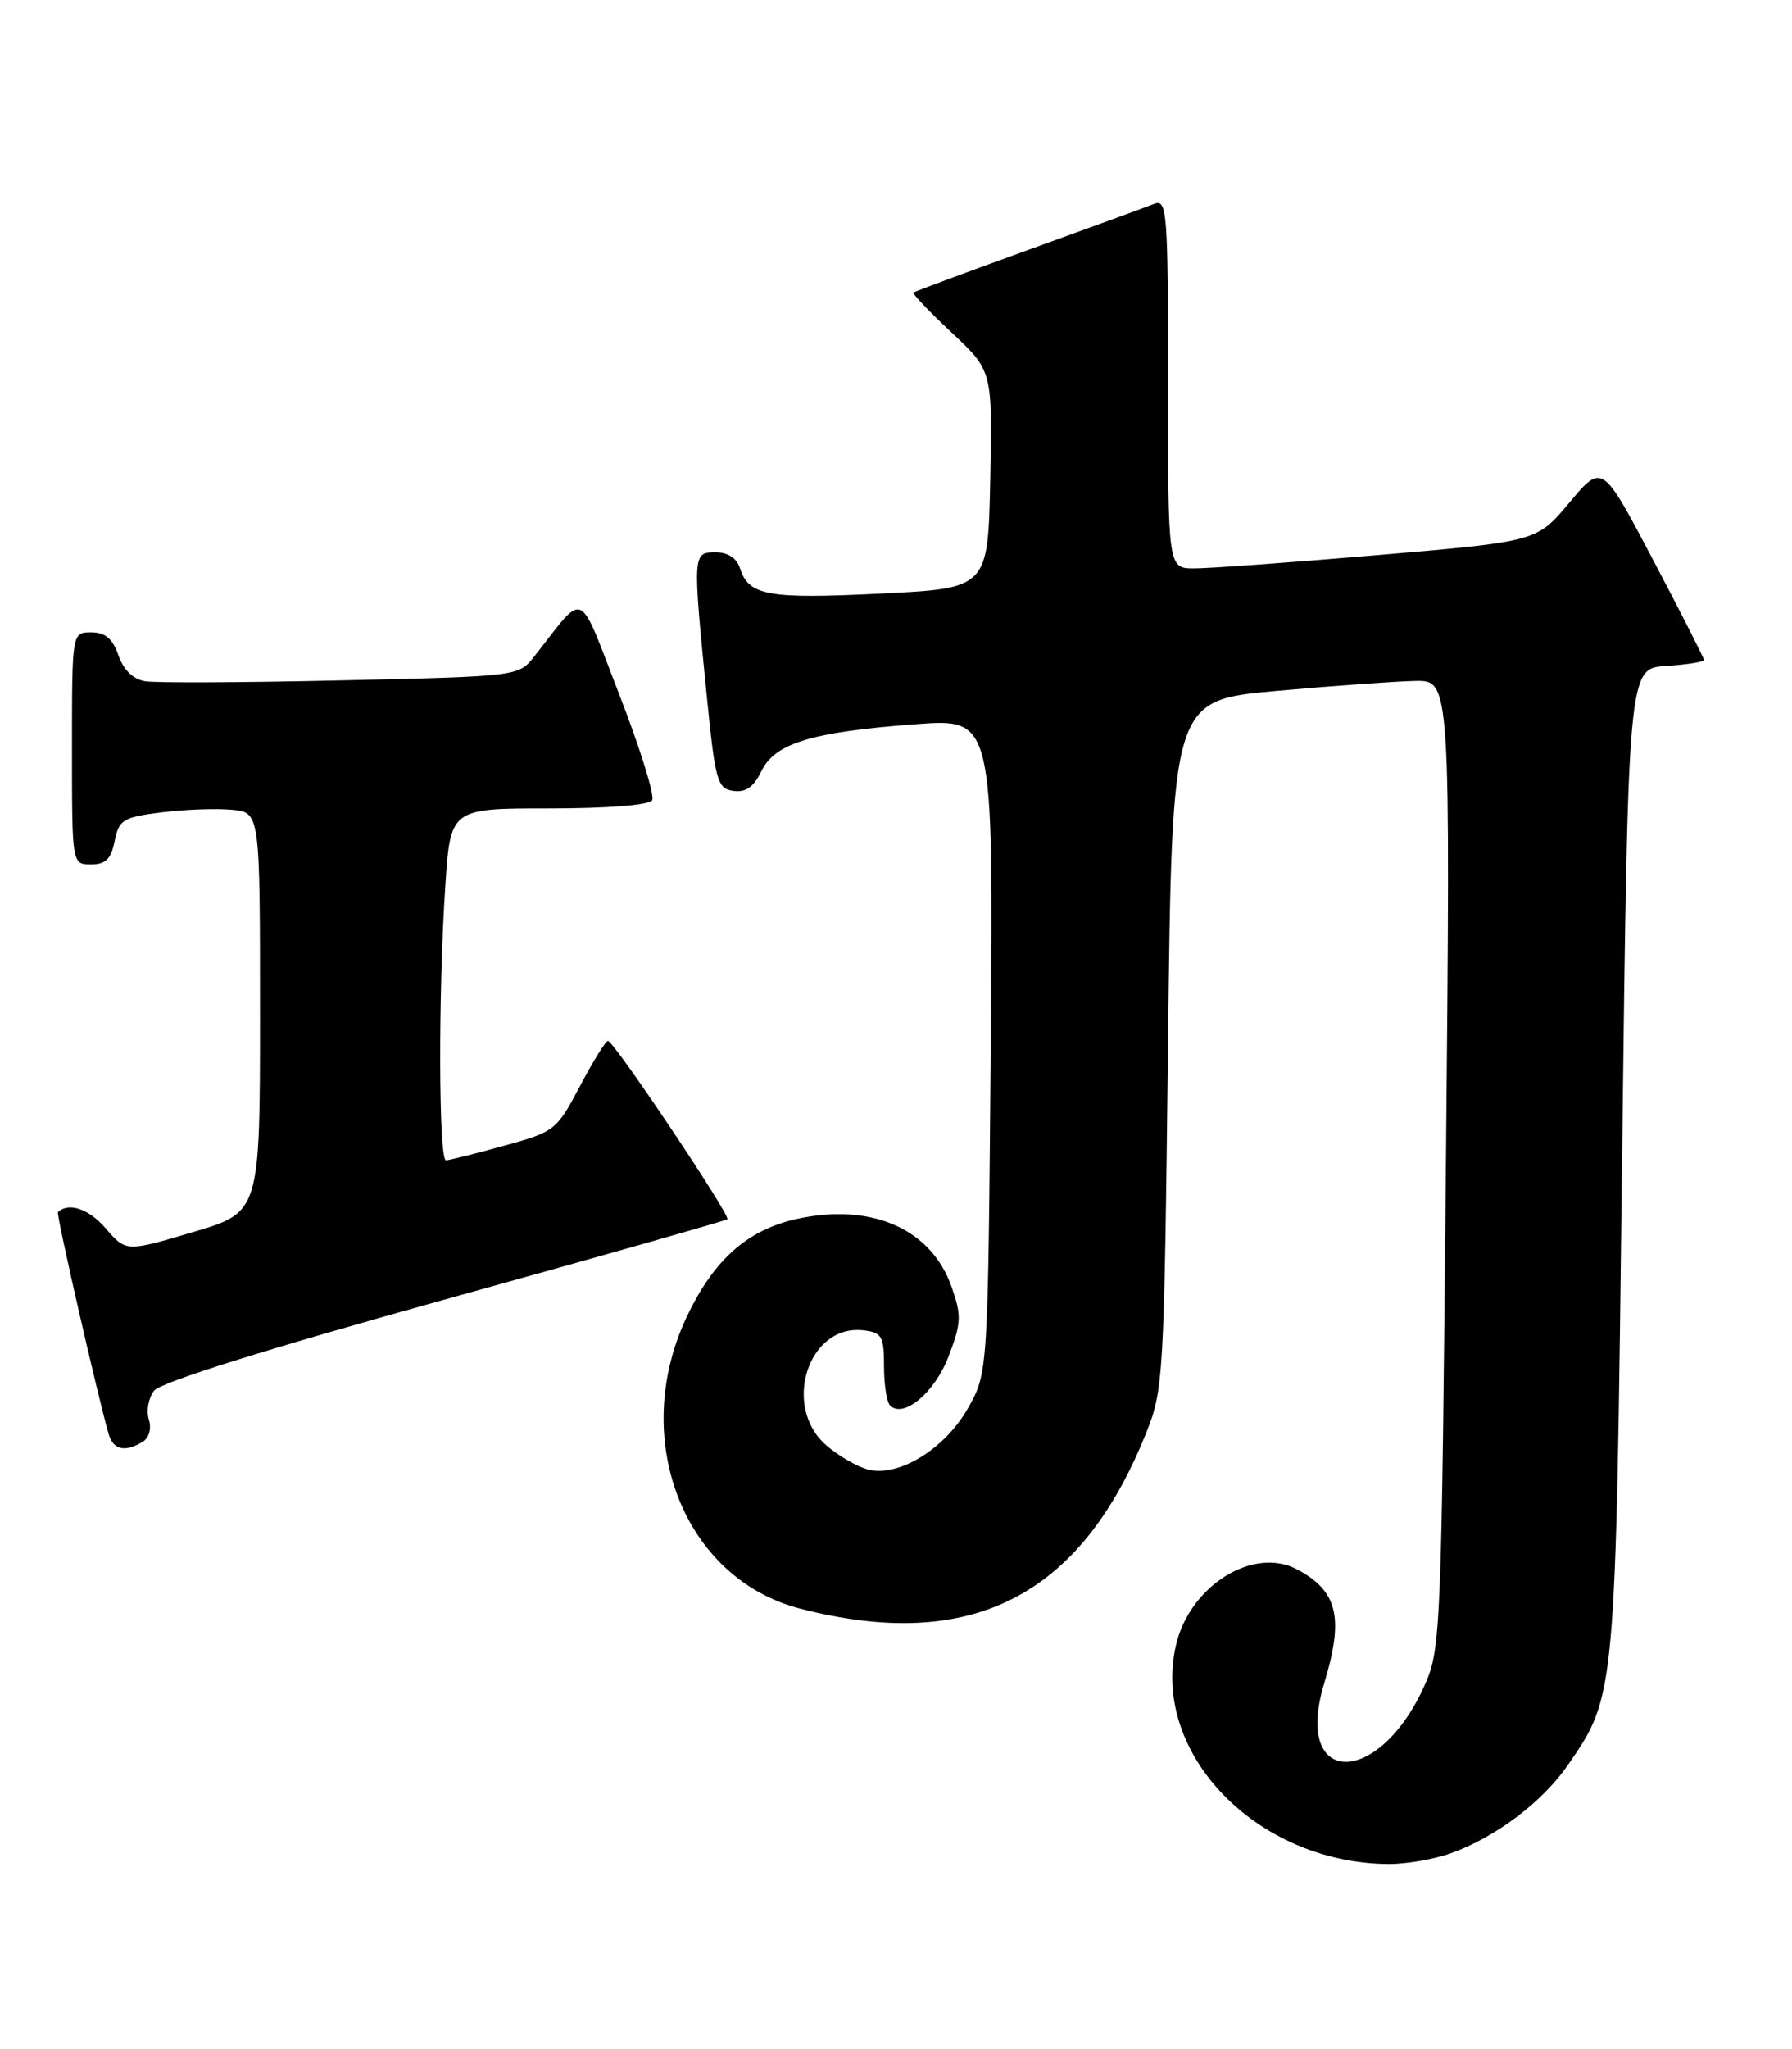<?xml version="1.0" encoding="UTF-8" standalone="no"?>
<!DOCTYPE svg PUBLIC "-//W3C//DTD SVG 1.1//EN" "http://www.w3.org/Graphics/SVG/1.1/DTD/svg11.dtd" >
<svg xmlns="http://www.w3.org/2000/svg" xmlns:xlink="http://www.w3.org/1999/xlink" version="1.1" viewBox="0 0 224 256">
 <g >
 <path fill="currentColor"
d=" M 181.30 231.56 C 186.95 229.54 192.81 225.13 196.00 220.49 C 201.98 211.81 201.96 212.06 202.76 145.00 C 203.50 83.50 203.50 83.50 208.25 83.20 C 210.86 83.03 213.00 82.69 213.00 82.46 C 213.00 82.22 210.14 76.59 206.64 69.96 C 200.28 57.89 200.28 57.89 196.19 62.77 C 192.11 67.65 192.11 67.65 172.31 69.34 C 161.41 70.27 151.04 71.02 149.25 71.01 C 146.00 71.00 146.00 71.00 146.00 47.89 C 146.00 26.29 145.89 24.83 144.25 25.48 C 143.29 25.86 136.20 28.45 128.50 31.23 C 120.80 34.02 114.36 36.41 114.18 36.55 C 114.01 36.68 116.16 38.94 118.96 41.56 C 124.05 46.32 124.05 46.32 123.78 59.91 C 123.50 73.50 123.50 73.50 110.02 74.16 C 96.01 74.85 93.58 74.42 92.50 71.00 C 92.09 69.72 90.99 69.00 89.43 69.00 C 86.58 69.00 86.57 69.18 88.35 87.00 C 89.41 97.61 89.67 98.52 91.67 98.81 C 93.21 99.03 94.22 98.32 95.17 96.35 C 96.85 92.85 101.45 91.45 114.45 90.48 C 124.17 89.75 124.17 89.75 123.84 130.62 C 123.50 171.50 123.50 171.50 121.00 175.92 C 118.12 181.01 112.36 184.56 108.53 183.60 C 107.19 183.26 104.84 181.91 103.31 180.59 C 97.69 175.76 101.01 165.40 107.92 166.20 C 110.23 166.47 110.50 166.93 110.50 170.66 C 110.50 172.95 110.84 175.17 111.25 175.58 C 112.93 177.26 116.84 173.99 118.57 169.46 C 120.18 165.25 120.21 164.36 118.93 160.73 C 116.46 153.73 109.38 150.44 100.40 152.12 C 93.70 153.37 89.30 157.14 85.78 164.65 C 78.68 179.82 85.49 197.21 99.98 200.96 C 121.27 206.46 134.97 199.57 143.18 179.24 C 145.45 173.63 145.51 172.56 146.00 130.50 C 146.50 87.50 146.50 87.50 159.50 86.32 C 166.65 85.68 174.48 85.12 176.91 85.07 C 181.31 85.00 181.31 85.00 180.74 145.41 C 180.20 203.19 180.09 206.02 178.15 210.39 C 172.39 223.42 161.57 223.32 165.53 210.28 C 168.01 202.09 167.22 198.78 162.14 196.07 C 156.64 193.14 148.66 198.15 146.98 205.60 C 143.92 219.14 157.14 232.73 173.50 232.88 C 175.70 232.90 179.21 232.30 181.30 231.56 Z  M 17.86 180.11 C 18.65 179.61 18.96 178.45 18.60 177.32 C 18.27 176.26 18.56 174.66 19.25 173.75 C 20.04 172.71 33.33 168.54 55.50 162.38 C 74.75 157.04 90.69 152.51 90.92 152.33 C 91.40 151.95 76.76 130.09 76.00 130.04 C 75.72 130.02 74.15 132.56 72.50 135.68 C 69.58 141.22 69.34 141.40 63.00 143.14 C 59.42 144.13 56.16 144.95 55.75 144.96 C 54.83 145.01 54.77 124.06 55.66 110.75 C 56.30 101.00 56.30 101.00 68.59 101.00 C 75.91 101.00 81.14 100.59 81.52 99.98 C 81.86 99.41 80.02 93.48 77.42 86.80 C 72.15 73.24 73.29 73.75 66.79 82.00 C 64.82 84.50 64.82 84.50 42.66 85.00 C 30.47 85.28 19.44 85.33 18.15 85.11 C 16.65 84.87 15.44 83.70 14.80 81.86 C 14.08 79.78 13.15 79.00 11.40 79.00 C 9.00 79.00 9.00 79.00 9.00 93.50 C 9.00 108.00 9.00 108.00 11.38 108.00 C 13.20 108.00 13.89 107.32 14.33 105.08 C 14.87 102.40 15.37 102.10 20.21 101.49 C 23.12 101.13 27.07 100.98 29.00 101.17 C 32.50 101.50 32.50 101.50 32.50 126.48 C 32.50 151.46 32.50 151.46 24.12 153.93 C 15.75 156.41 15.75 156.41 13.20 153.45 C 11.10 151.02 8.57 150.16 7.24 151.44 C 7.00 151.67 12.38 175.13 13.61 179.25 C 14.18 181.15 15.72 181.46 17.86 180.11 Z "/>
</g>
</svg>